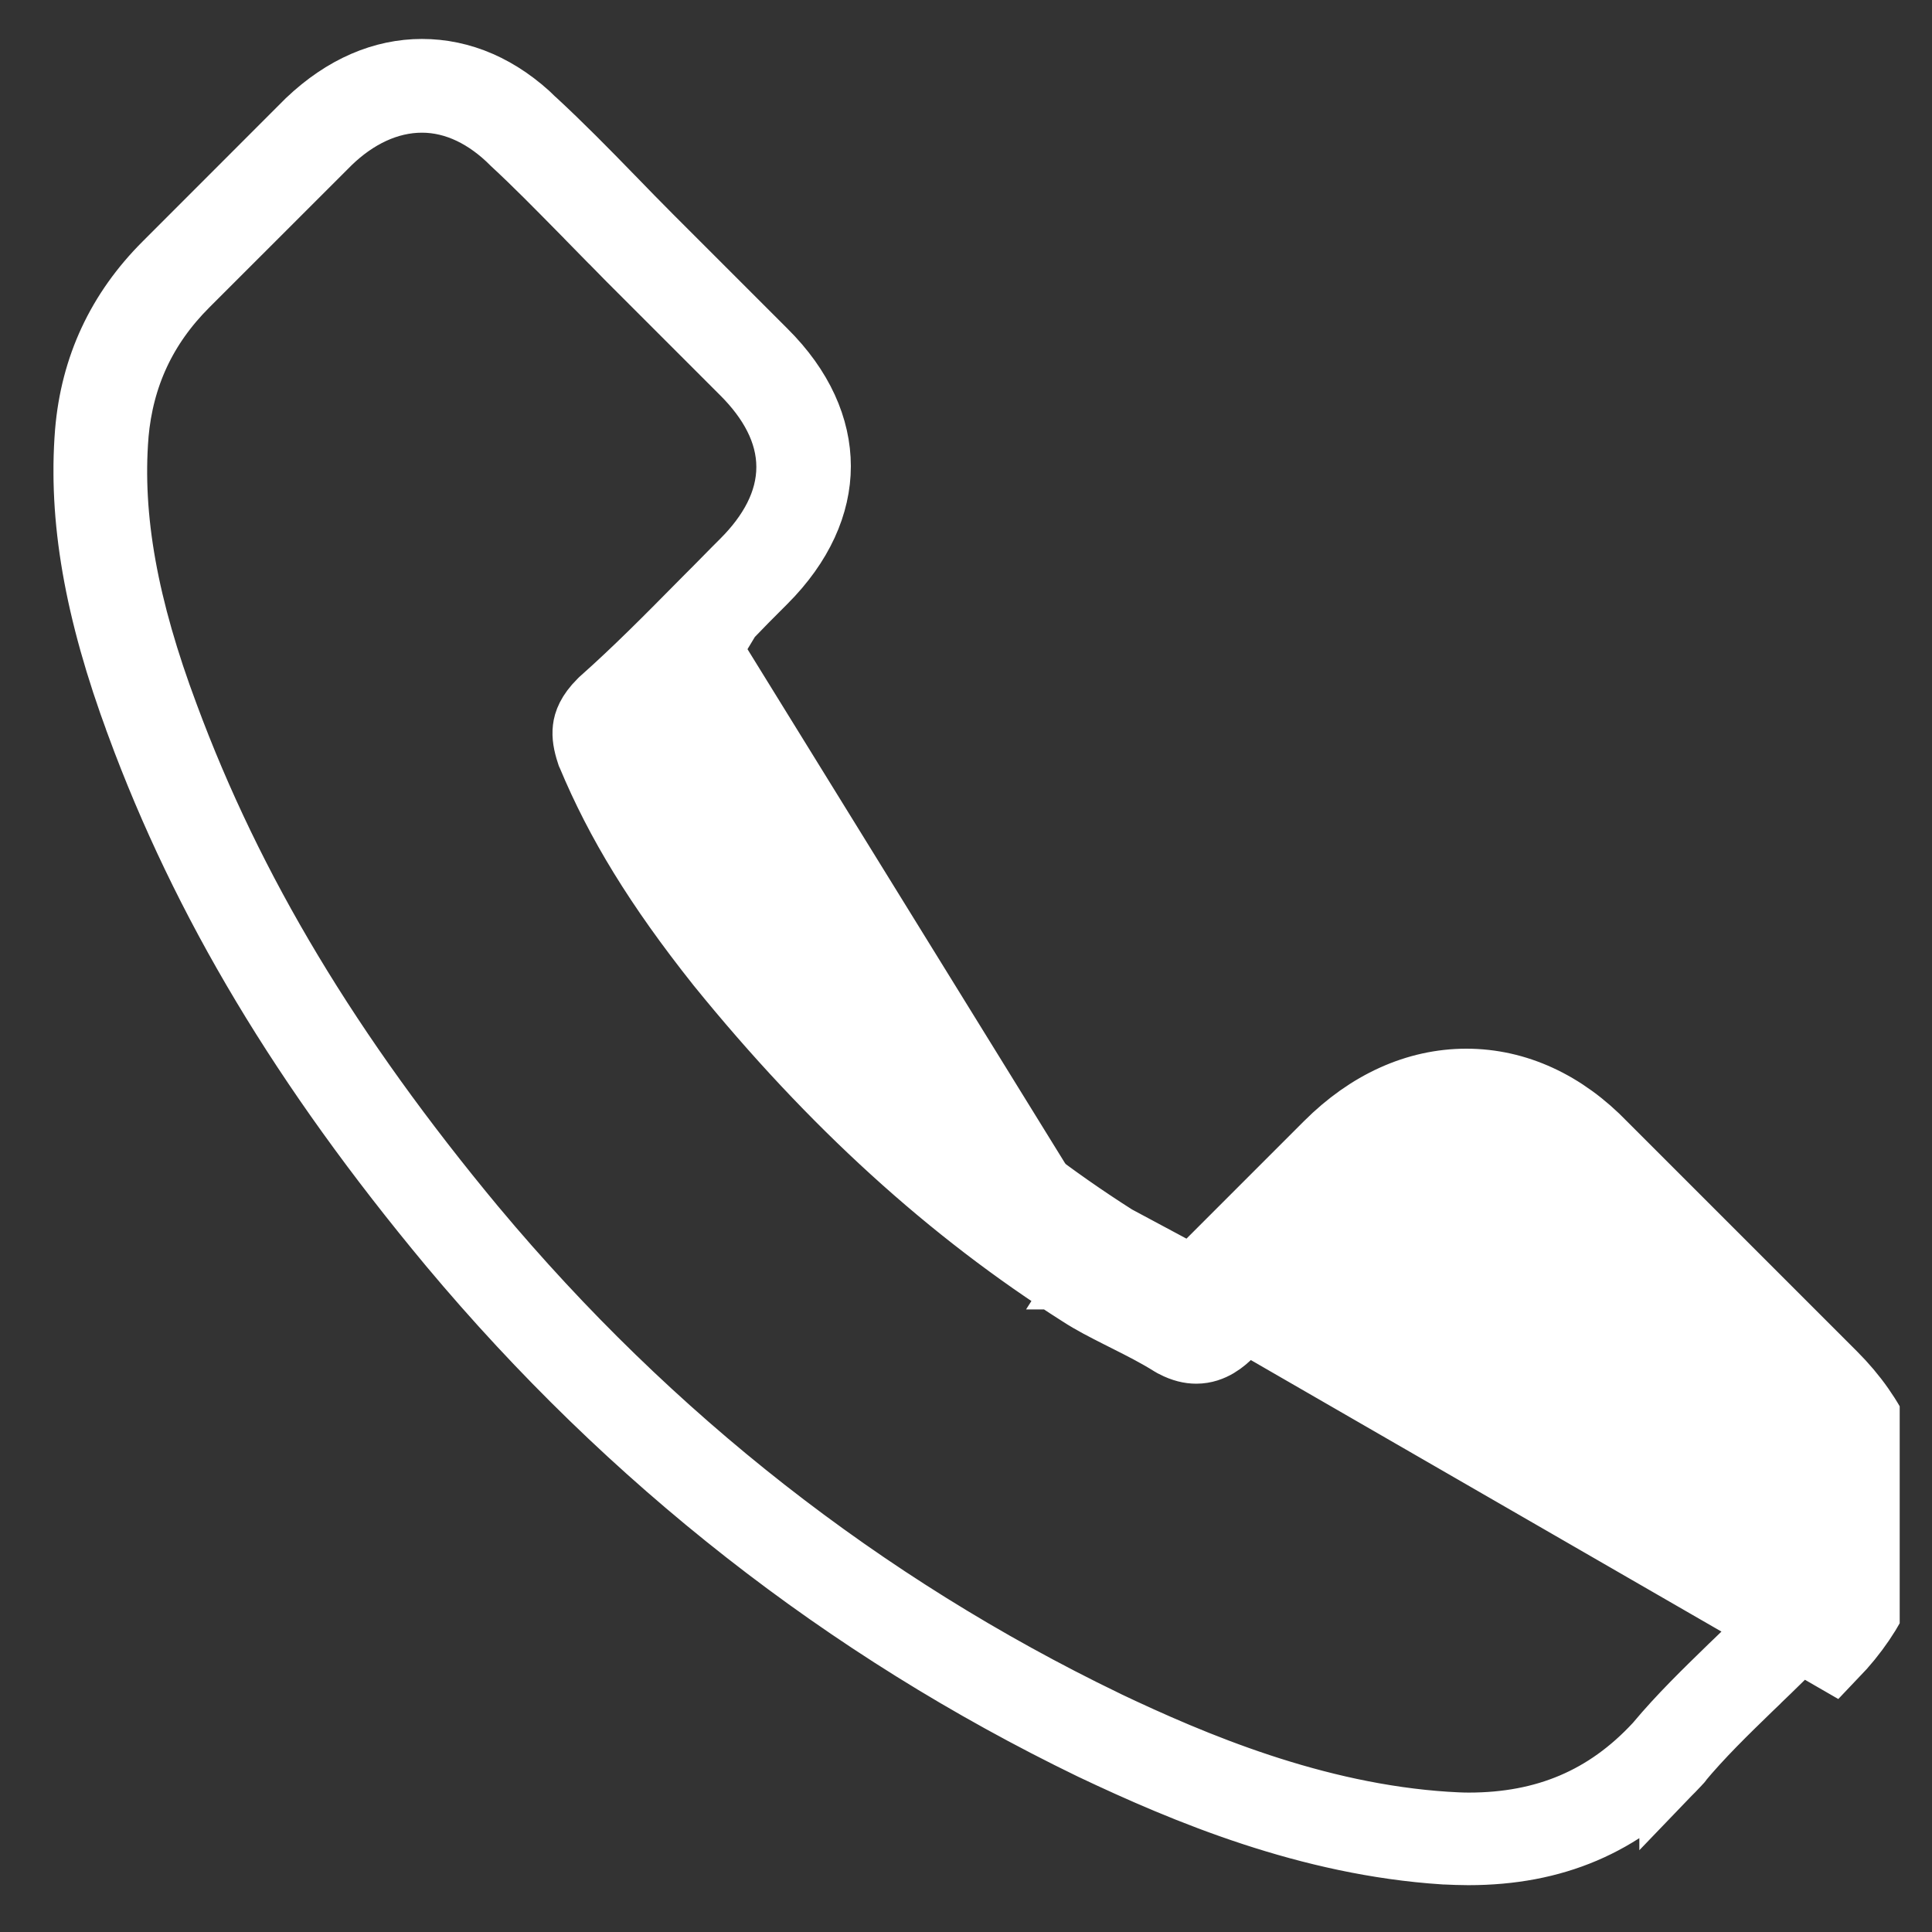 <svg width="25" height="25" viewBox="0 0 25 25" fill="none" xmlns="http://www.w3.org/2000/svg">
<rect x="0" y="0" width="25" height="25" fill="#333333" stroke="none"/>
<g clip-path="url(#clip0)">
<path d="M14.406 16.063C12.792 15.038 11.327 13.701 9.926 11.984C9.218 11.088 8.743 10.335 8.411 9.568L9.39 7.943M14.406 16.063L14.149 16.466C14.149 16.466 14.149 16.466 14.15 16.466C14.336 16.585 14.539 16.689 14.736 16.787C14.897 16.867 15.053 16.945 15.202 17.031L15.519 17.214L15.778 16.955L17.55 15.183C17.997 14.736 18.49 14.526 18.975 14.526C19.459 14.526 19.944 14.735 20.373 15.181L20.373 15.181L20.38 15.188L23.355 18.163C23.811 18.619 24.013 19.118 24.014 19.593C24.015 20.069 23.814 20.578 23.358 21.054L23.358 21.054C23.137 21.284 22.904 21.512 22.674 21.732L22.672 21.735C22.647 21.759 22.622 21.782 22.598 21.806C22.286 22.109 21.966 22.419 21.681 22.763L21.663 22.785C20.953 23.548 20.096 23.916 19 23.916C18.901 23.916 18.806 23.912 18.694 23.907L18.689 23.907C16.95 23.794 15.372 23.136 14.152 22.557C10.977 21.018 8.195 18.843 5.882 16.078C3.969 13.78 2.693 11.644 1.849 9.353L1.849 9.352C1.301 7.876 1.103 6.69 1.189 5.597C1.259 4.765 1.591 4.054 2.185 3.461L4.032 1.613C4.487 1.181 4.976 0.982 5.46 0.982C5.952 0.982 6.435 1.183 6.868 1.607L6.868 1.608L6.878 1.617C7.205 1.919 7.539 2.258 7.865 2.594L7.865 2.594L7.88 2.609C8.043 2.777 8.204 2.943 8.375 3.114L8.687 2.802L8.375 3.114L9.85 4.589L9.852 4.591C10.319 5.054 10.532 5.556 10.532 6.033C10.532 6.509 10.316 7.012 9.85 7.478L9.849 7.479C9.697 7.631 9.541 7.787 9.39 7.943M14.406 16.063C14.569 16.167 14.752 16.261 14.95 16.36C15.109 16.439 15.277 16.523 15.44 16.617M14.406 16.063L15.44 16.617M9.39 7.943C9.39 7.943 9.391 7.942 9.391 7.942L9.733 8.276L9.389 7.944C9.389 7.943 9.39 7.943 9.39 7.943ZM15.44 16.617L17.212 14.845C17.732 14.325 18.341 14.048 18.975 14.048C19.608 14.048 20.212 14.325 20.717 14.85L23.692 17.825C24.757 18.89 24.757 20.285 23.702 21.384L15.44 16.617ZM21.691 22.754L21.691 22.755C21.692 22.754 21.692 22.753 21.691 22.754ZM1.445 5.619L1.445 5.619L1.445 5.624C1.358 6.712 1.572 7.878 2.097 9.279C2.941 11.557 4.214 13.672 6.088 15.928L6.089 15.929C8.374 18.663 11.131 20.819 14.272 22.339L14.275 22.341C15.418 22.885 16.997 23.553 18.717 23.663L18.719 23.663C18.802 23.668 18.904 23.674 19.005 23.674C20.006 23.674 20.814 23.337 21.479 22.62L21.487 22.611L21.495 22.602C21.787 22.252 22.111 21.938 22.444 21.614C22.461 21.598 22.478 21.581 22.495 21.565C22.728 21.342 22.952 21.123 23.168 20.891C23.522 20.523 23.752 20.094 23.756 19.62C23.759 19.141 23.531 18.716 23.174 18.358L23.174 18.358L20.195 15.384C19.966 15.14 19.543 14.798 18.975 14.798C18.502 14.798 18.076 15.034 17.731 15.378L15.88 17.23C15.804 17.305 15.668 17.427 15.48 17.427C15.406 17.427 15.322 17.409 15.219 17.356L15.219 17.356L15.216 17.354C15.215 17.354 15.213 17.353 15.21 17.351L15.208 17.35C15.203 17.347 15.195 17.343 15.185 17.337C15.003 17.223 14.807 17.123 14.616 17.027C14.577 17.007 14.539 16.988 14.501 16.969C14.322 16.878 14.161 16.797 14.008 16.697L14.008 16.697L14.003 16.694C12.331 15.632 10.804 14.248 9.348 12.452C8.546 11.443 8.043 10.613 7.684 9.752C7.679 9.741 7.676 9.732 7.674 9.728L7.674 9.728C7.635 9.609 7.62 9.518 7.63 9.436C7.638 9.366 7.671 9.261 7.808 9.124C7.808 9.124 7.808 9.124 7.808 9.124L7.821 9.111L7.823 9.109C8.27 8.712 8.679 8.298 9.095 7.877C9.13 7.842 9.165 7.807 9.2 7.771C9.278 7.694 9.355 7.615 9.431 7.538L9.432 7.537C9.509 7.459 9.584 7.382 9.66 7.307C10.017 6.95 10.265 6.523 10.265 6.043C10.265 5.563 10.017 5.137 9.66 4.78L8.187 3.307C8.1 3.218 8.014 3.131 7.93 3.045L7.927 3.043C7.841 2.955 7.757 2.87 7.674 2.785L7.674 2.785L7.672 2.782C7.628 2.737 7.584 2.693 7.54 2.648C7.256 2.36 6.978 2.076 6.684 1.804C6.339 1.457 5.919 1.239 5.46 1.239C4.999 1.239 4.569 1.454 4.218 1.794L4.218 1.794L4.212 1.8L2.37 3.641C1.815 4.196 1.514 4.851 1.445 5.619Z" fill="white" stroke="white" stroke-width="0.956"/>
</g>
<defs>
<clipPath id="clip0">
<rect width="23.89" height="23.89" fill="white" transform="translate(0.692 0.504)"/>
</clipPath>
</defs>
</svg>
